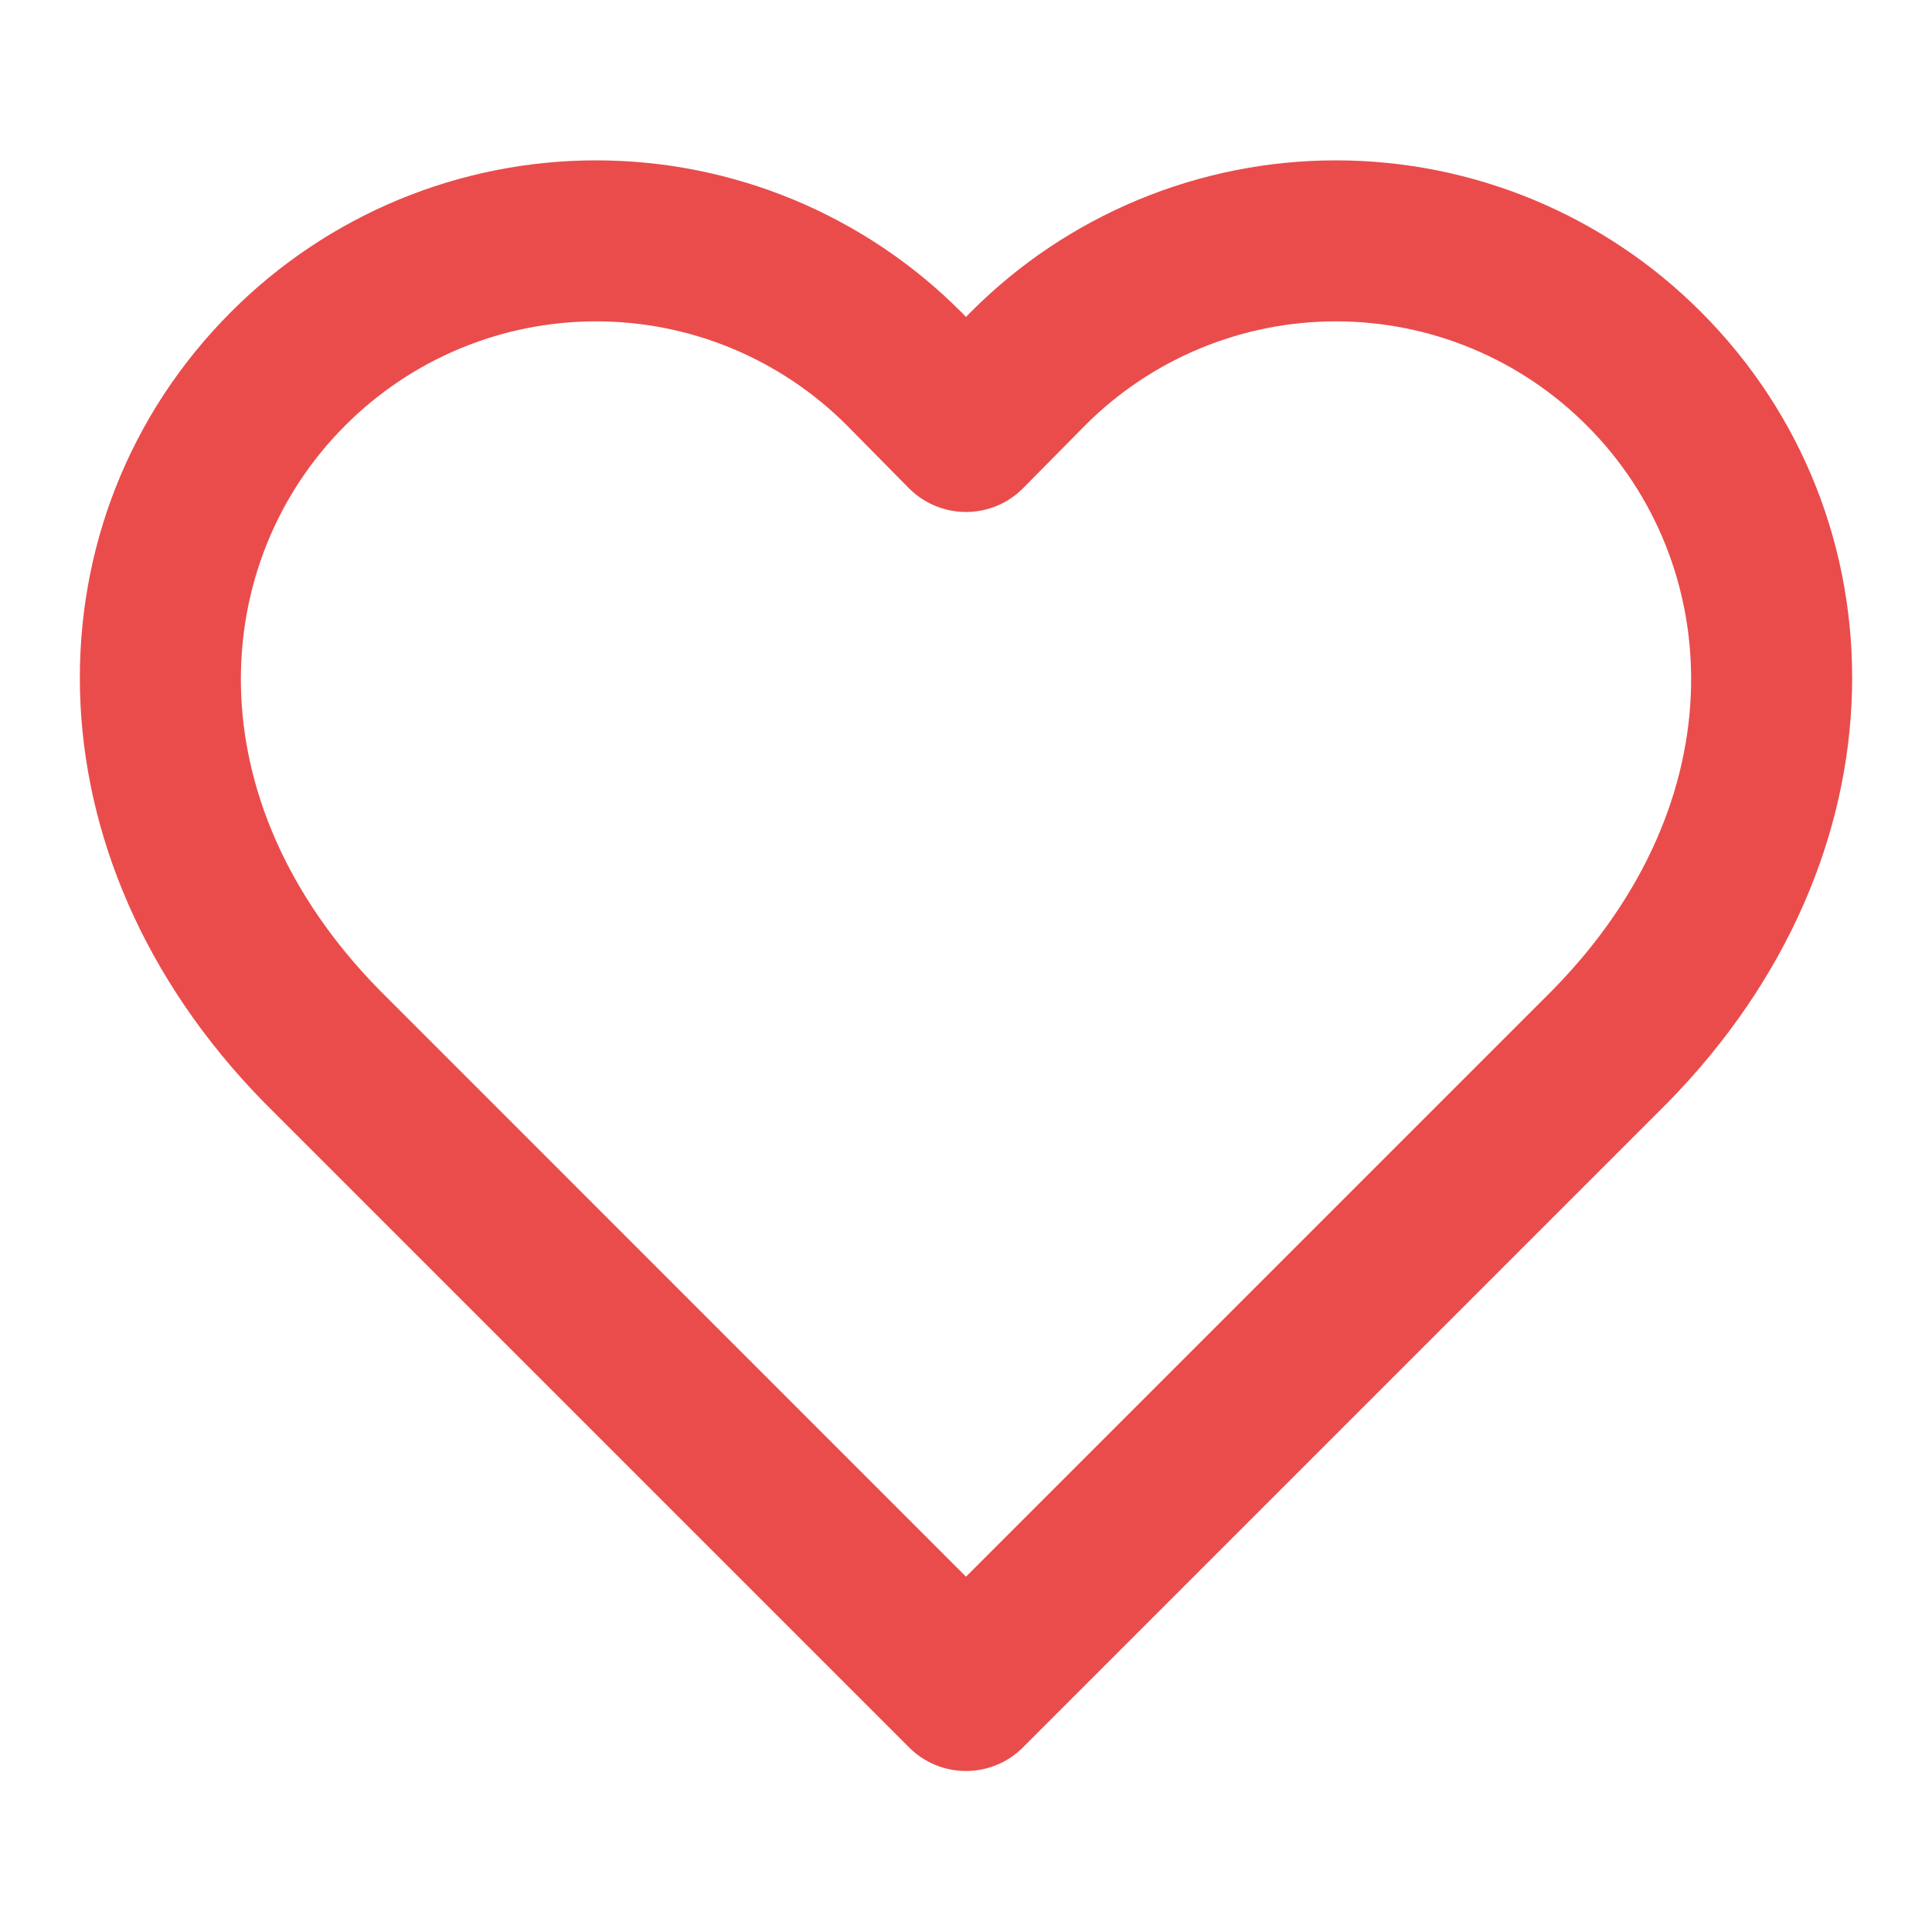 <svg width="24" height="24" viewBox="0 0 24 24" fill="none" xmlns="http://www.w3.org/2000/svg">
<path fill-rule="evenodd" clip-rule="evenodd" d="M4.951 2.481C5.729 2.158 6.563 1.992 7.405 1.992C8.247 1.992 9.081 2.158 9.859 2.481C10.637 2.804 11.344 3.277 11.938 3.874L11.942 3.877L12 3.937L12.058 3.877L12.062 3.874C12.656 3.277 13.363 2.804 14.141 2.481C14.919 2.158 15.753 1.992 16.595 1.992C17.437 1.992 18.271 2.158 19.049 2.481C19.827 2.804 20.533 3.277 21.128 3.873C23.673 6.419 23.729 10.628 20.714 13.7L20.707 13.707L12.707 21.707C12.52 21.895 12.265 22 12 22C11.735 22 11.48 21.895 11.293 21.707L3.286 13.7C0.271 10.628 0.327 6.419 2.872 3.873C3.467 3.277 4.173 2.804 4.951 2.481ZM7.405 3.992C6.826 3.992 6.252 4.106 5.718 4.328C5.183 4.55 4.697 4.876 4.288 5.286L4.287 5.287C2.593 6.981 2.39 9.929 4.711 12.296L12 19.586L19.29 12.296C21.61 9.929 21.407 6.981 19.713 5.287L19.712 5.286C19.303 4.876 18.817 4.55 18.282 4.328C17.747 4.106 17.174 3.992 16.595 3.992C16.016 3.992 15.443 4.106 14.908 4.328C14.373 4.55 13.888 4.875 13.48 5.284C13.479 5.285 13.479 5.285 13.478 5.286L12.712 6.062C12.524 6.253 12.268 6.36 12 6.36C11.732 6.36 11.476 6.253 11.288 6.062L10.522 5.286C10.521 5.285 10.521 5.285 10.52 5.284C10.112 4.875 9.626 4.55 9.092 4.328C8.558 4.106 7.984 3.992 7.405 3.992Z" fill="#EA4C4C"/>
</svg>
